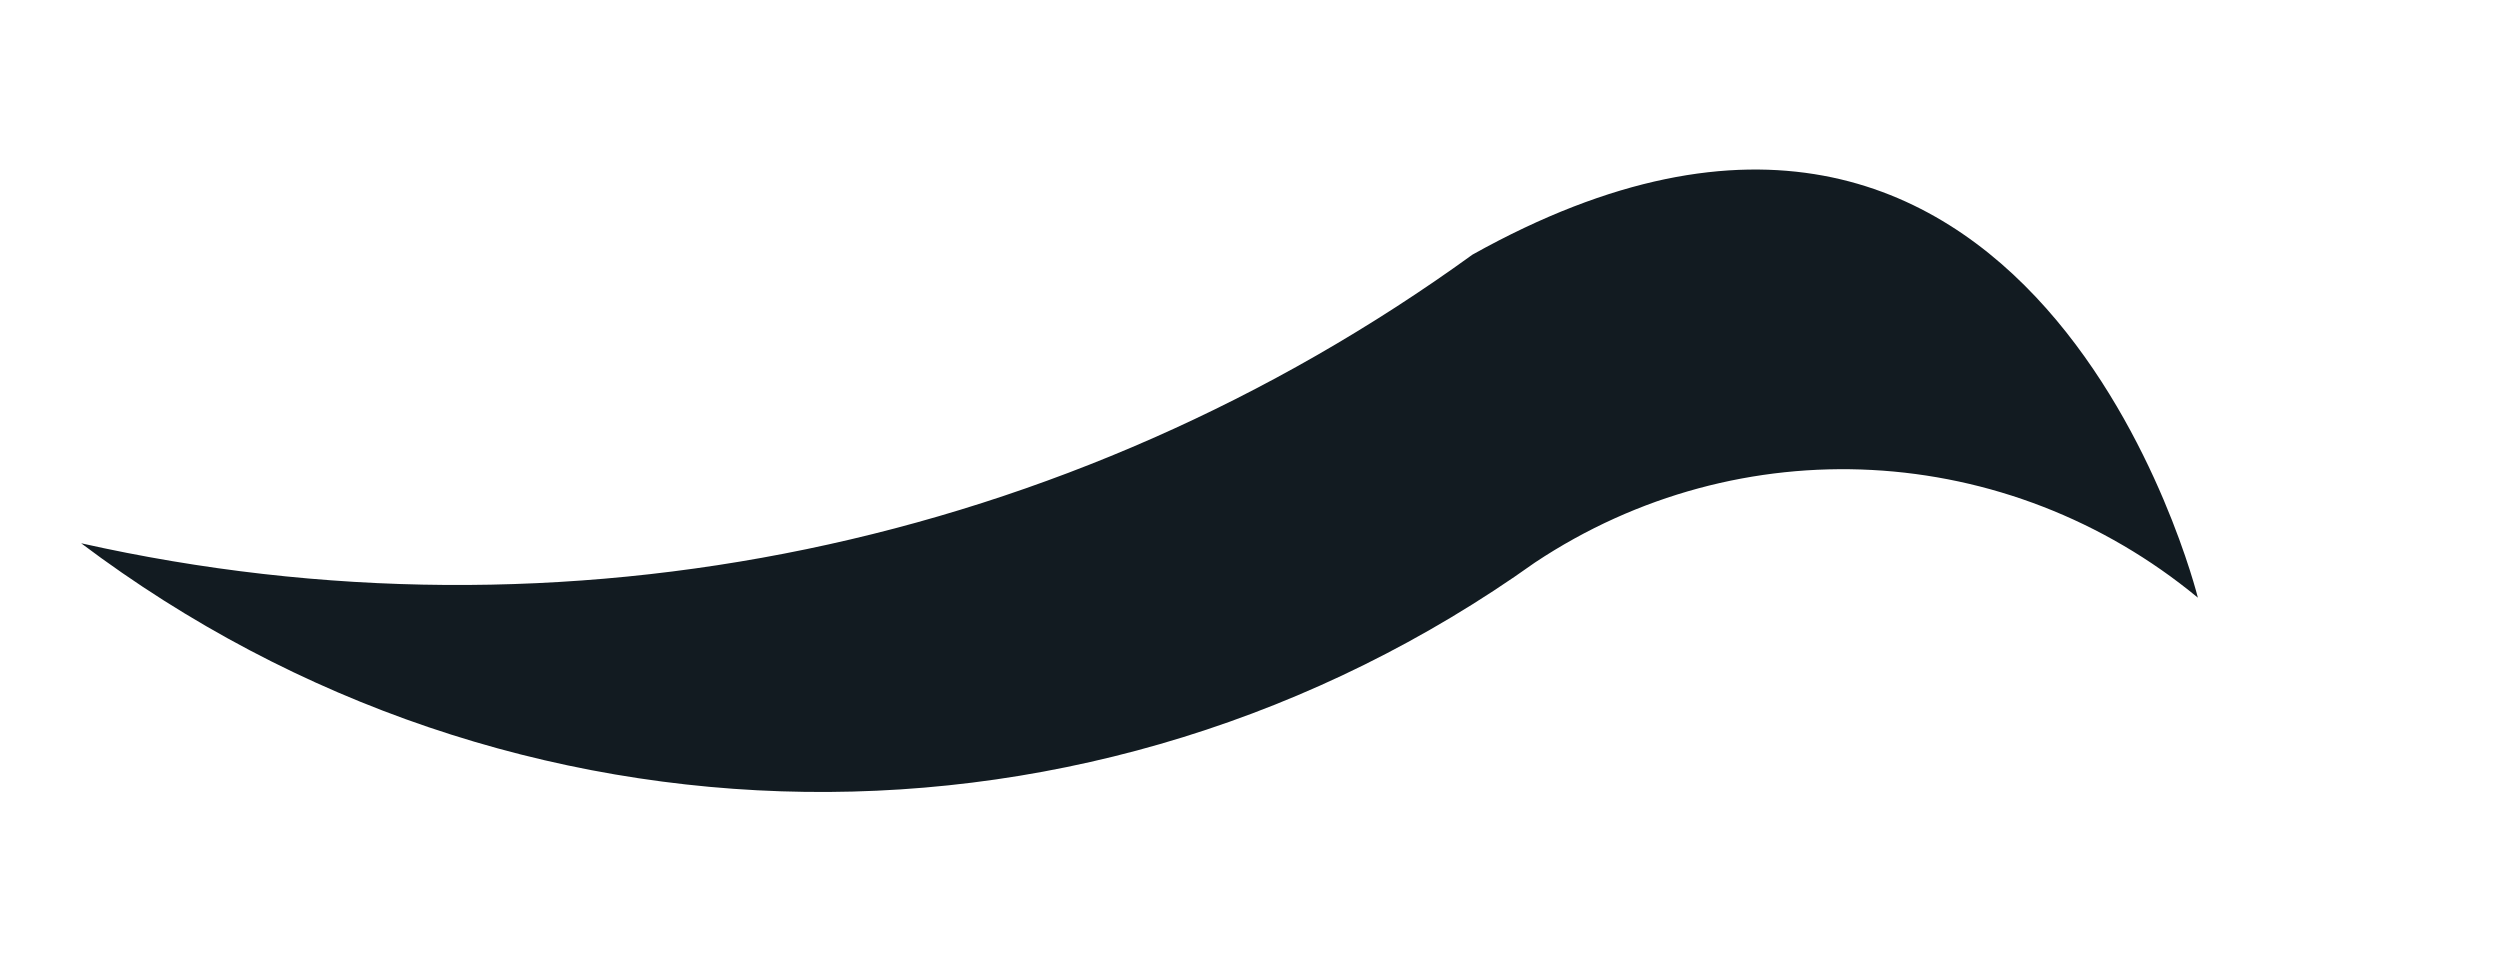 ﻿<?xml version="1.0" encoding="utf-8"?>
<svg version="1.1" xmlns:xlink="http://www.w3.org/1999/xlink" width="13px" height="5px" xmlns="http://www.w3.org/2000/svg">
  <g transform="matrix(1 0 0 1 -964 -723 )">
    <path d="M 11.429 3.108  C 11.429 3.108  10.583 -0.31  7.657 1.324  C 5.558 2.844  2.932 3.388  0.422 2.825  C 2.663 4.512  5.7 4.552  7.982 2.925  C 9.049 2.216  10.439 2.29  11.429 3.108  Z " fill-rule="nonzero" fill="#121b21" stroke="none" transform="matrix(1 0 0 1 964 723 )" />
  </g>
</svg>